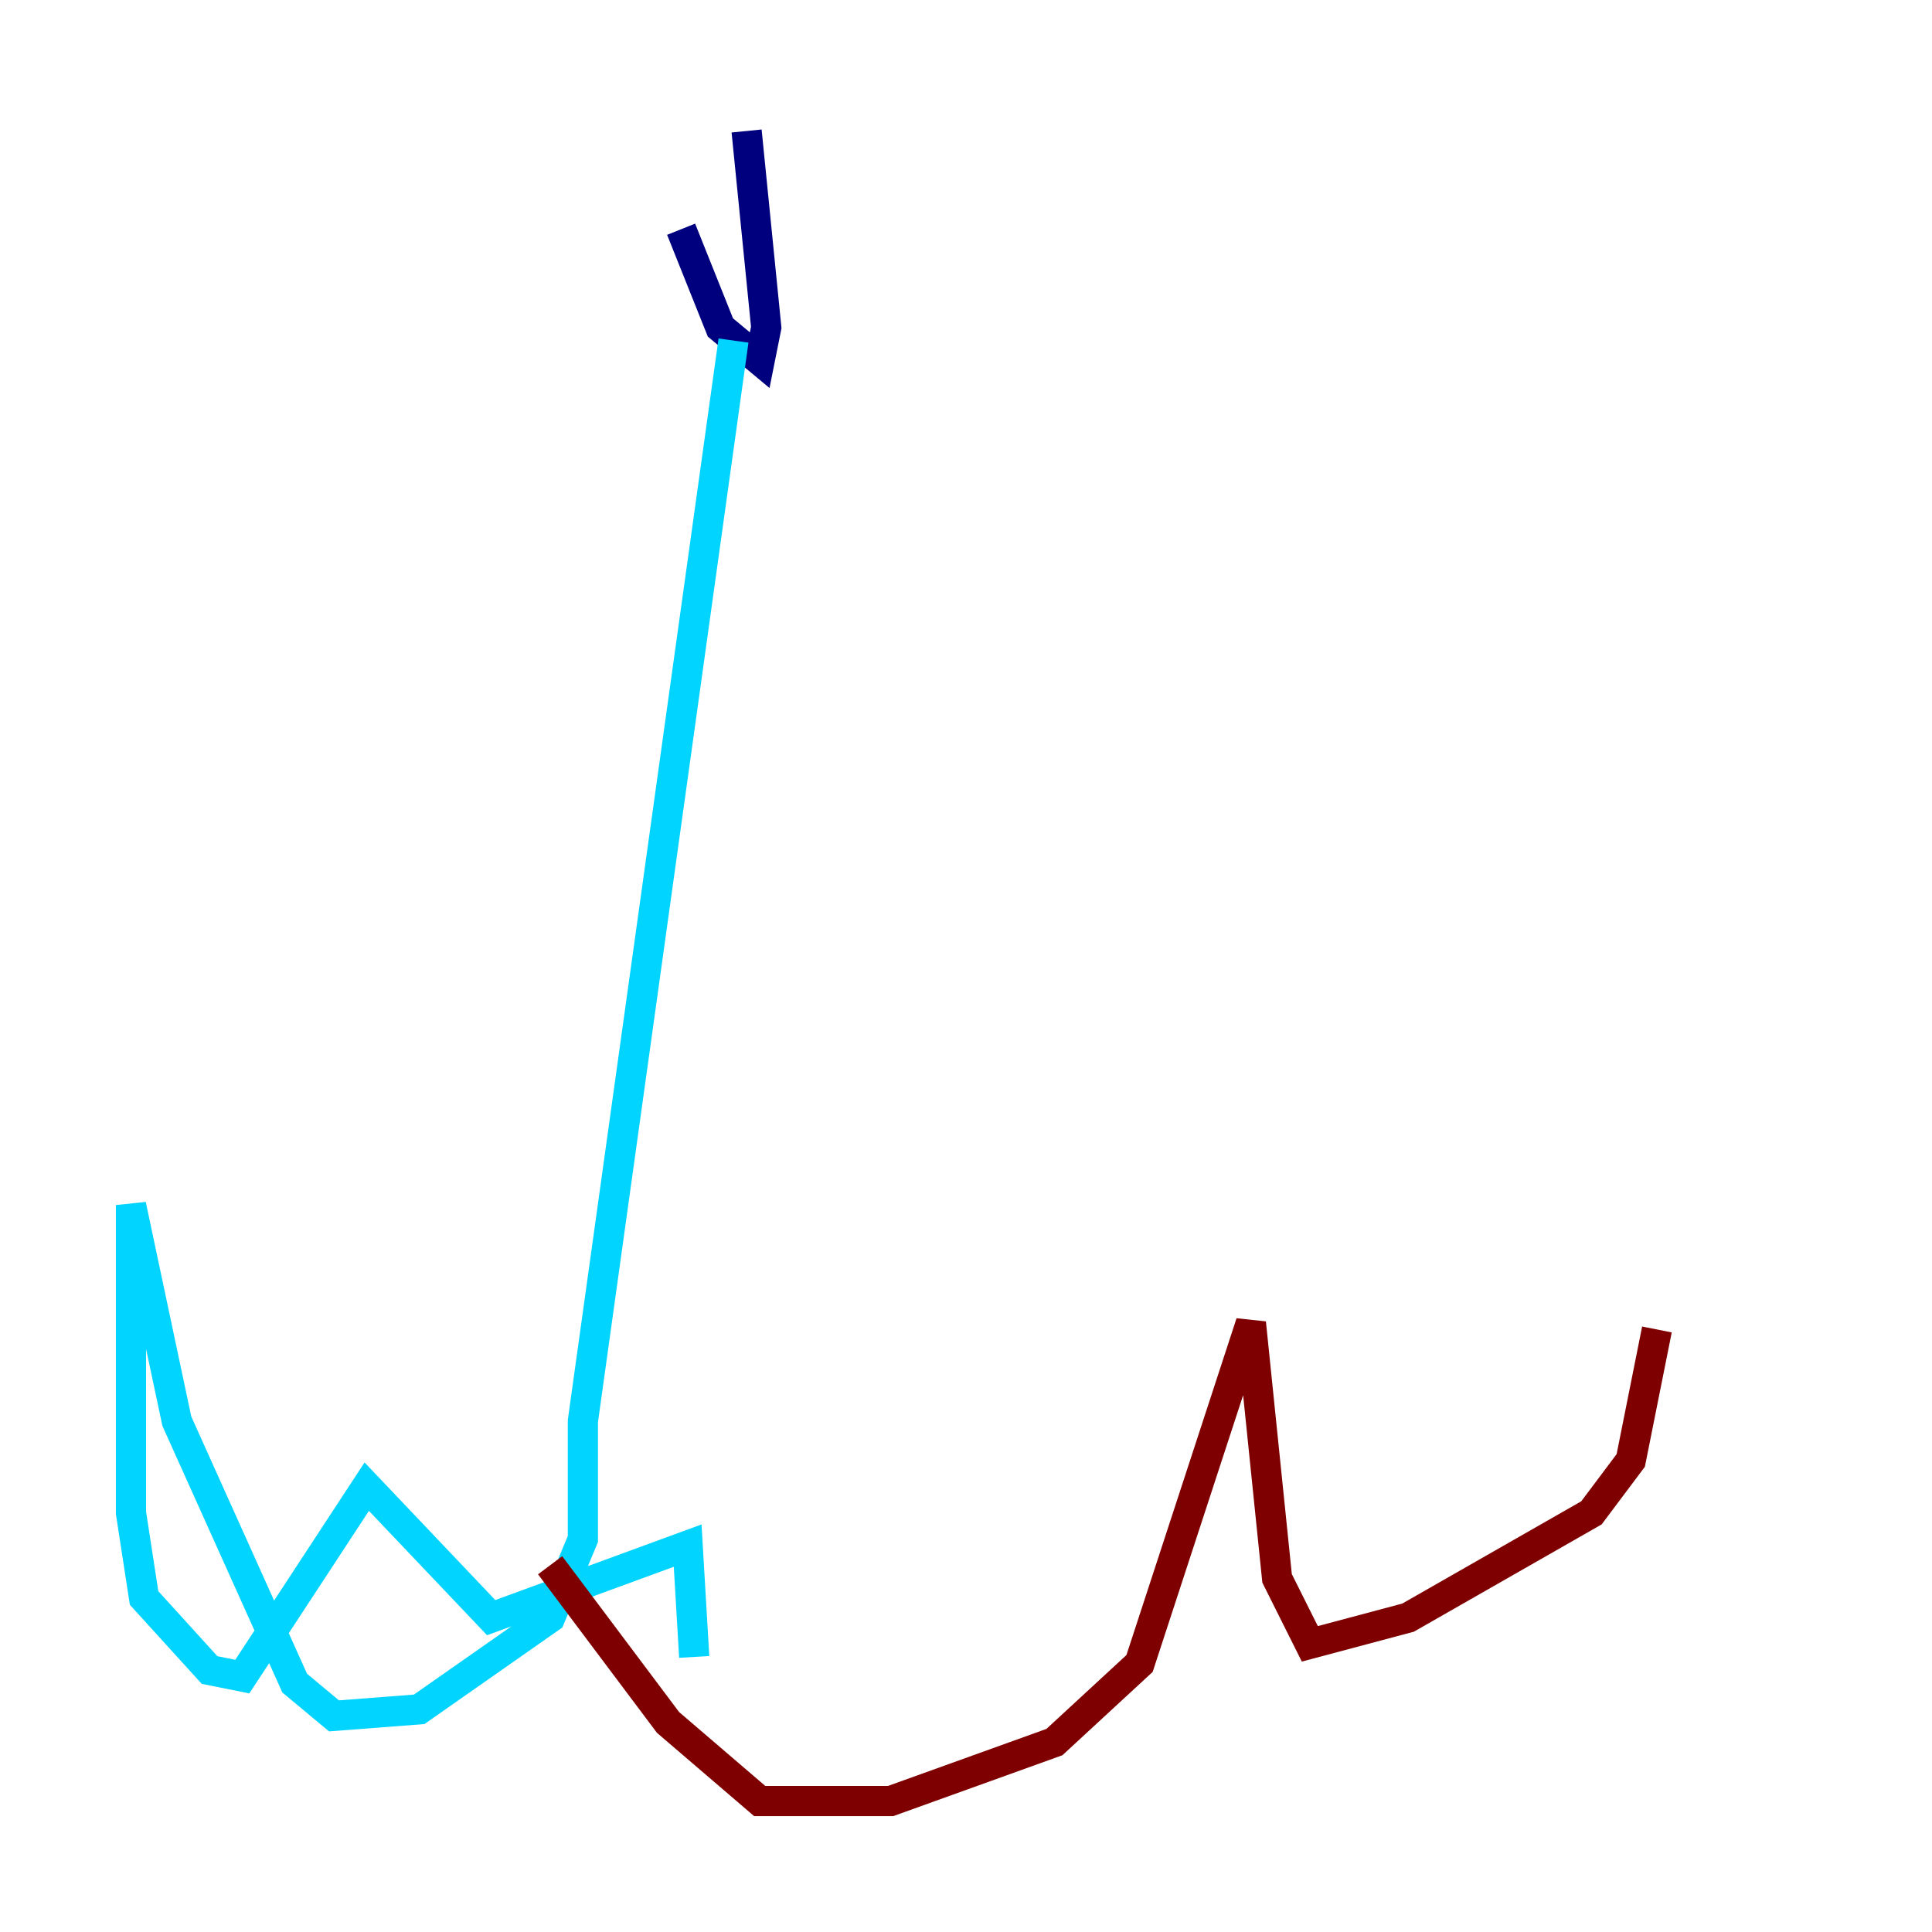 <?xml version="1.0" encoding="utf-8" ?>
<svg baseProfile="tiny" height="128" version="1.2" viewBox="0,0,128,128" width="128" xmlns="http://www.w3.org/2000/svg" xmlns:ev="http://www.w3.org/2001/xml-events" xmlns:xlink="http://www.w3.org/1999/xlink"><defs /><polyline fill="none" points="45.125,15.186 47.729,21.695 50.332,23.864 50.766,21.695 49.464,8.678" stroke="#00007f" stroke-width="2" /><polyline fill="none" points="48.597,22.563 38.617,94.156 38.617,101.966 36.447,107.173 27.77,113.248 22.129,113.681 19.525,111.512 11.715,94.156 8.678,79.837 8.678,100.231 9.546,105.871 13.885,110.644 16.054,111.078 24.298,98.495 32.542,107.173 45.559,102.4 45.993,109.776" stroke="#00d4ff" stroke-width="2" /><polyline fill="none" points="45.993,111.946 45.993,111.946" stroke="#ffe500" stroke-width="2" /><polyline fill="none" points="36.447,103.702 44.258,114.115 50.332,119.322 59.01,119.322 69.858,115.417 75.498,110.21 82.875,87.647 84.61,104.57 86.78,108.909 93.288,107.173 105.437,100.231 108.041,96.759 109.776,88.081" stroke="#7f0000" stroke-width="2" /></svg>